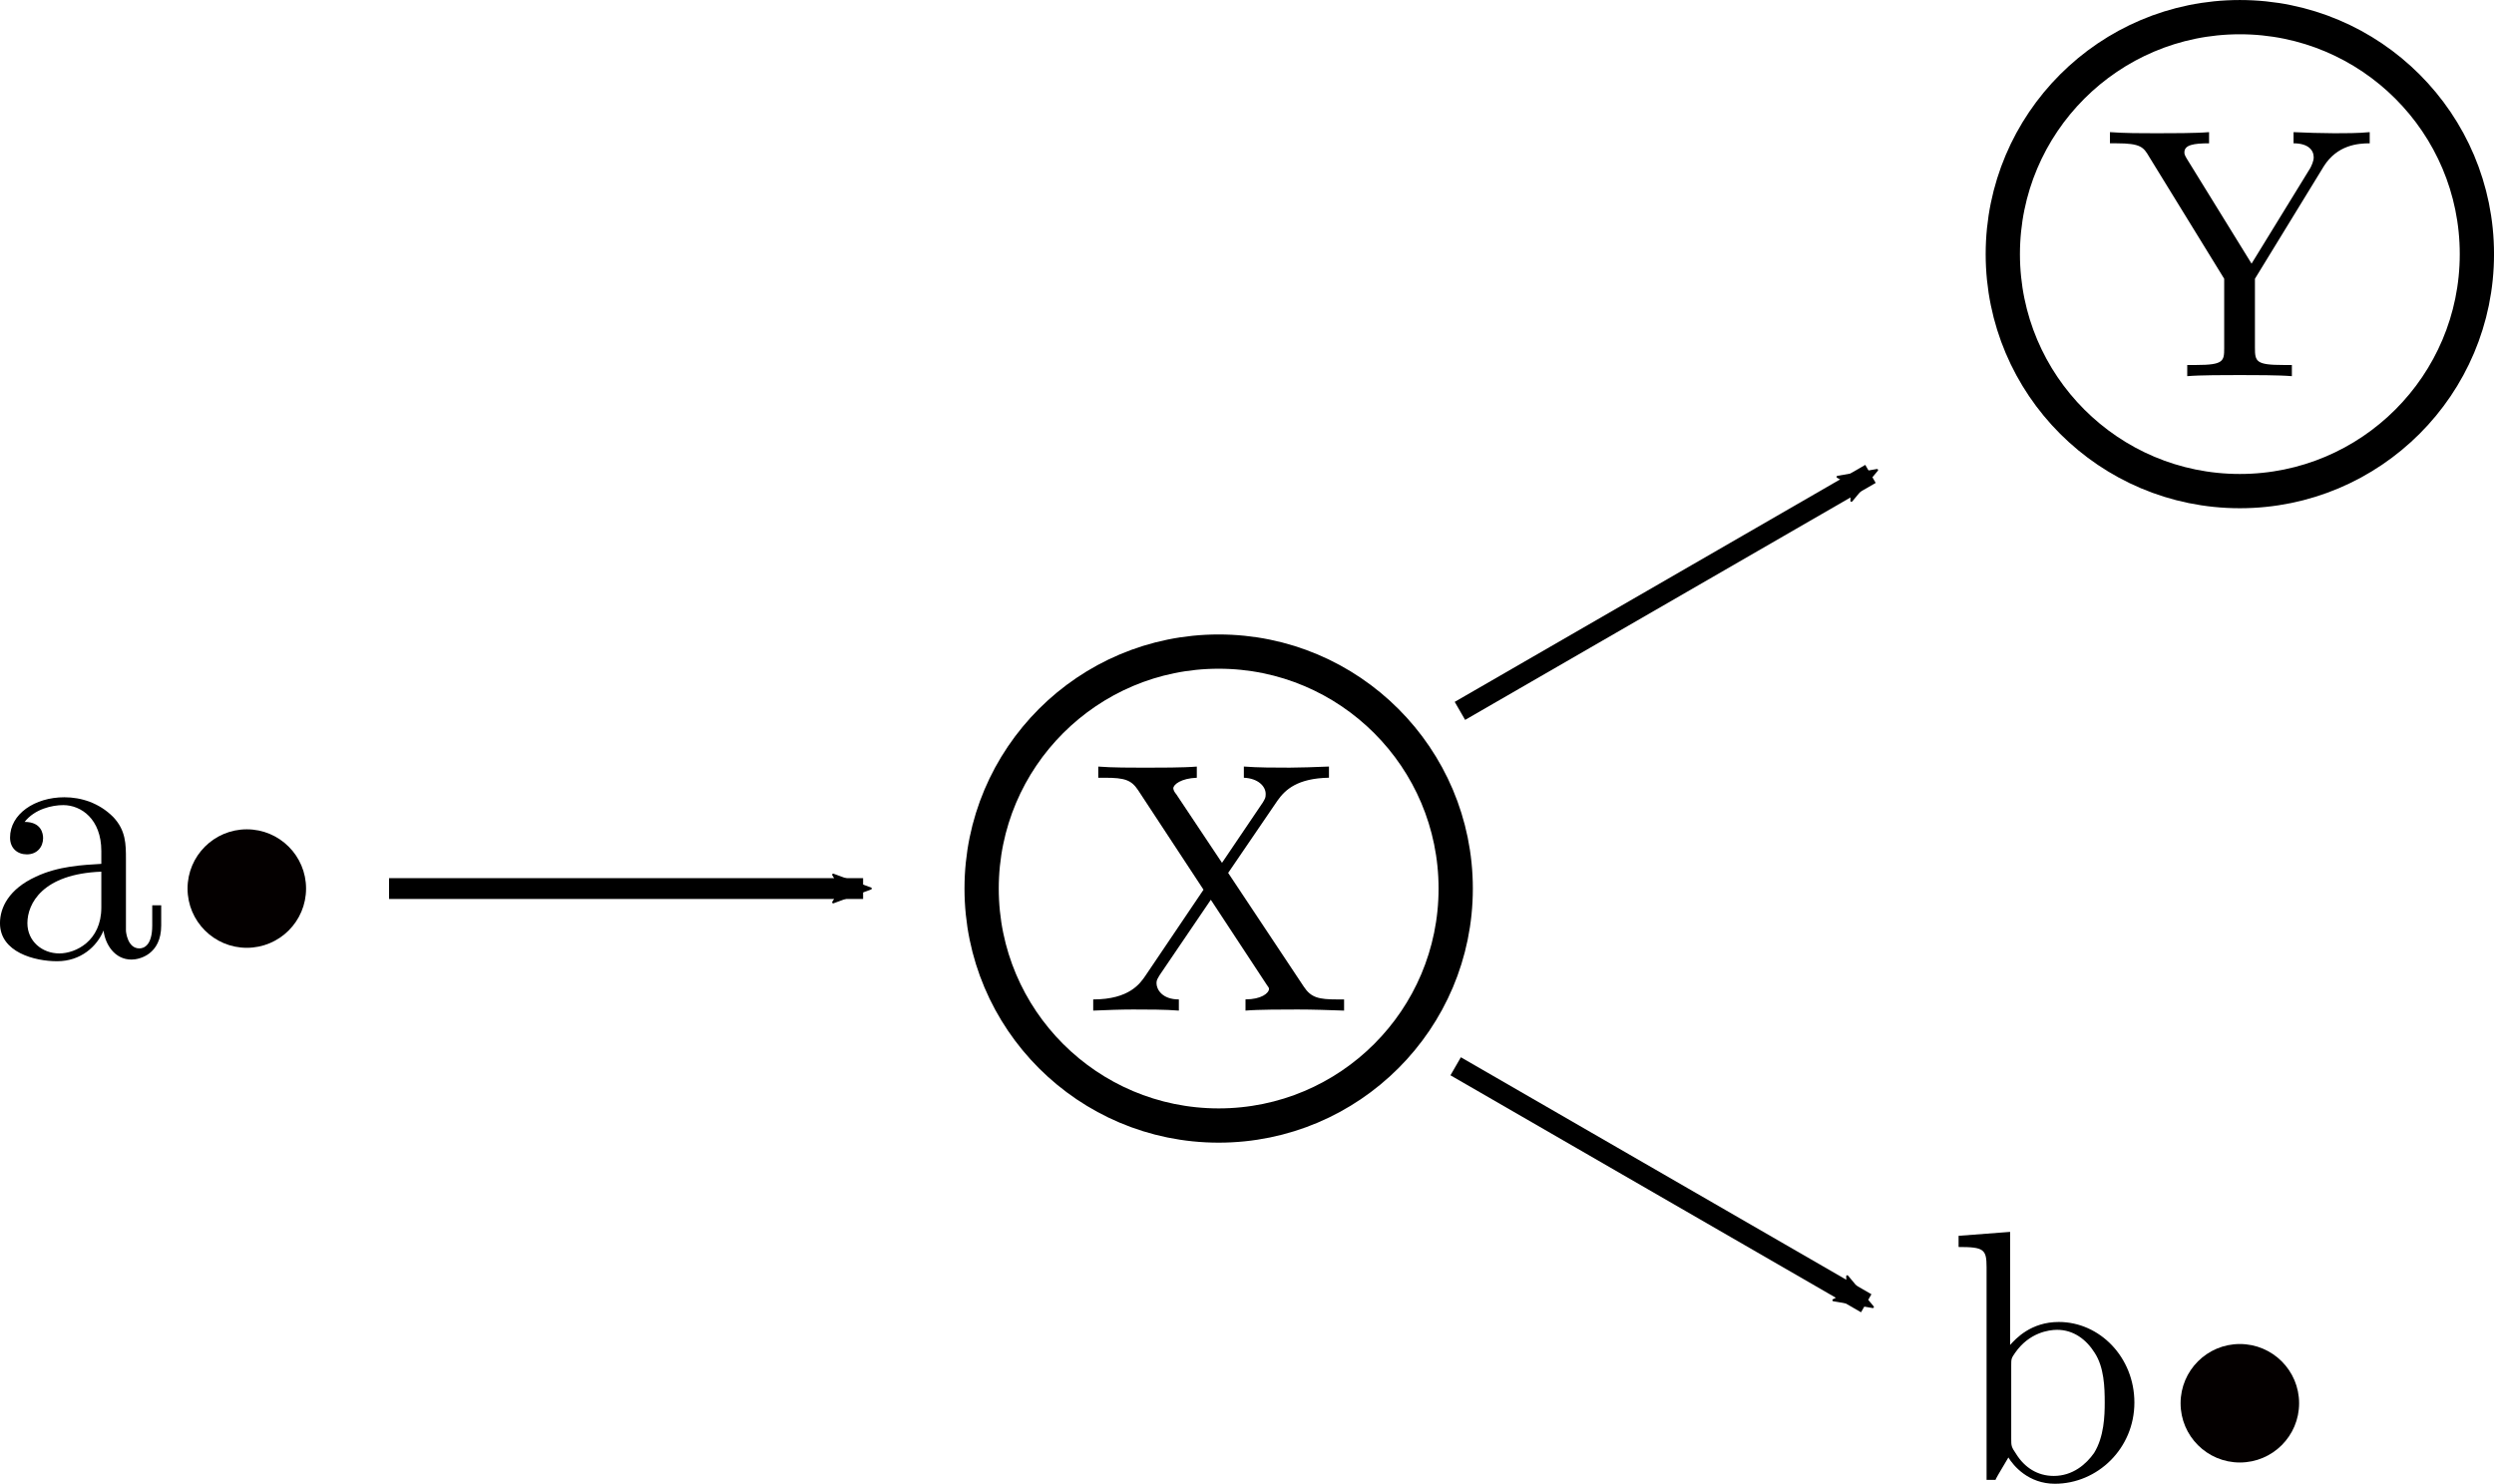 <?xml version="1.0" encoding="UTF-8" standalone="no"?>
<!-- Created with Inkscape (http://www.inkscape.org/) -->

<svg
   width="55.679mm"
   height="33.135mm"
   viewBox="0 0 55.679 33.135"
   version="1.1"
   id="svg5"
   sodipodi:docname="26-stepeni.svg"
   inkscape:version="1.1.1 (3bf5ae0d25, 2021-09-20)"
   xmlns:inkscape="http://www.inkscape.org/namespaces/inkscape"
   xmlns:sodipodi="http://sodipodi.sourceforge.net/DTD/sodipodi-0.dtd"
   xmlns:xlink="http://www.w3.org/1999/xlink"
   xmlns="http://www.w3.org/2000/svg"
   xmlns:svg="http://www.w3.org/2000/svg">
  <sodipodi:namedview
     id="namedview7"
     pagecolor="#505050"
     bordercolor="#eeeeee"
     borderopacity="1"
     inkscape:pageshadow="0"
     inkscape:pageopacity="0"
     inkscape:pagecheckerboard="0"
     inkscape:document-units="mm"
     showgrid="true"
     inkscape:zoom="3.0056722"
     inkscape:cx="145.89083"
     inkscape:cy="86.004056"
     inkscape:window-width="1920"
     inkscape:window-height="1058"
     inkscape:window-x="0"
     inkscape:window-y="22"
     inkscape:window-maximized="1"
     inkscape:current-layer="layer1">
    <inkscape:grid
       type="xygrid"
       id="grid9"
       originx="-41.585"
       originy="-70.115" />
  </sodipodi:namedview>
  <defs
     id="defs2">
    <marker
       style="overflow:visible"
       id="Arrow2Mend"
       refX="0"
       refY="0"
       orient="auto"
       inkscape:stockid="Arrow2Mend"
       inkscape:isstock="true">
      <path
         transform="scale(-0.6)"
         d="M 8.719,4.034 -2.207,0.016 8.719,-4.002 c -1.745,2.372 -1.735,5.617 -6e-7,8.035 z"
         style="fill:context-stroke;fill-rule:evenodd;stroke:context-stroke;stroke-width:0.625;stroke-linejoin:round"
         id="path1442" />
    </marker>
    <marker
       style="overflow:visible"
       id="Arrow2Lend"
       refX="0"
       refY="0"
       orient="auto"
       inkscape:stockid="Arrow2Lend"
       inkscape:isstock="true">
      <path
         transform="matrix(-1.1,0,0,-1.1,-1.1,0)"
         d="M 8.719,4.034 -2.207,0.016 8.719,-4.002 c -1.745,2.372 -1.735,5.617 -6e-7,8.035 z"
         style="fill:context-stroke;fill-rule:evenodd;stroke:context-stroke;stroke-width:0.625;stroke-linejoin:round"
         id="path1436" />
    </marker>
    <marker
       style="overflow:visible"
       id="Arrow1Mend"
       refX="0"
       refY="0"
       orient="auto"
       inkscape:stockid="Arrow1Mend"
       inkscape:isstock="true">
      <path
         transform="matrix(-0.4,0,0,-0.4,-4,0)"
         style="fill:context-stroke;fill-rule:evenodd;stroke:context-stroke;stroke-width:1pt"
         d="M 0,0 5,-5 -12.5,0 5,5 Z"
         id="path1424" />
    </marker>
    <g
       id="g3215">
      <symbol
         overflow="visible"
         id="symbol4072">
        <path
           style="stroke:none"
           d=""
           id="path2280" />
      </symbol>
      <symbol
         overflow="visible"
         id="symbol8734">
        <path
           style="stroke:none"
           d="m 4,-3.844 1.375,-2.016 c 0.219,-0.312 0.562,-0.625 1.438,-0.641 v -0.312 c -0.375,0.016 -0.844,0.031 -1.094,0.031 -0.406,0 -0.891,0 -1.281,-0.031 V -6.5 c 0.391,0.016 0.609,0.234 0.609,0.453 0,0.109 -0.016,0.125 -0.078,0.234 L 3.828,-4.125 2.547,-6.047 C 2.516,-6.078 2.469,-6.156 2.469,-6.203 2.469,-6.312 2.688,-6.484 3.125,-6.5 v -0.312 c -0.359,0.031 -1.078,0.031 -1.453,0.031 -0.312,0 -0.938,0 -1.297,-0.031 V -6.5 h 0.188 c 0.547,0 0.734,0.062 0.922,0.344 L 3.312,-3.375 1.688,-0.969 C 1.547,-0.766 1.25,-0.312 0.234,-0.312 V 0 c 0.359,-0.016 0.781,-0.031 1.109,-0.031 0.375,0 0.922,0 1.281,0.031 V -0.312 C 2.156,-0.312 2,-0.594 2,-0.766 2,-0.859 2.031,-0.891 2.094,-1 l 1.422,-2.094 1.562,2.375 c 0.031,0.047 0.062,0.078 0.062,0.109 0,0.125 -0.219,0.297 -0.656,0.297 V 0 C 4.828,-0.031 5.562,-0.031 5.938,-0.031 c 0.422,0 0.875,0.016 1.297,0.031 v -0.312 h -0.188 c -0.516,0 -0.734,-0.047 -0.938,-0.359 z m 0,0"
           id="path7832" />
      </symbol>
    </g>
    <g
       id="g7630">
      <symbol
         overflow="visible"
         id="symbol9091">
        <path
           style="stroke:none"
           d=""
           id="path7074" />
      </symbol>
      <symbol
         overflow="visible"
         id="symbol2325">
        <path
           style="stroke:none"
           d="M 6.078,-5.859 C 6.453,-6.453 7.031,-6.5 7.359,-6.5 V -6.812 C 7.047,-6.781 6.656,-6.781 6.375,-6.781 6.078,-6.781 5.5,-6.797 5.234,-6.812 V -6.5 c 0.406,0 0.562,0.188 0.562,0.391 0,0.109 -0.062,0.234 -0.094,0.297 L 4.062,-3.141 2.25,-6.078 C 2.188,-6.188 2.188,-6.203 2.188,-6.25 c 0,-0.203 0.25,-0.25 0.688,-0.25 v -0.312 c -0.359,0.031 -1.078,0.031 -1.469,0.031 -0.422,0 -0.875,0 -1.297,-0.031 V -6.5 h 0.188 c 0.672,0 0.75,0.109 0.906,0.375 l 2.094,3.406 v 1.938 c 0,0.359 -0.016,0.469 -0.781,0.469 h -0.25 V 0 C 2.625,-0.031 3.344,-0.031 3.734,-0.031 c 0.375,0 1.094,0 1.453,0.031 V -0.312 H 4.953 C 4.188,-0.312 4.156,-0.406 4.156,-0.797 V -2.719 Z m 0,0"
           id="path9742" />
      </symbol>
    </g>
    <marker
       style="overflow:visible"
       id="Arrow2Mend-6"
       refX="0"
       refY="0"
       orient="auto"
       inkscape:stockid="Arrow2Mend"
       inkscape:isstock="true">
      <path
         transform="scale(-0.6)"
         d="M 8.719,4.034 -2.207,0.016 8.719,-4.002 c -1.745,2.372 -1.735,5.617 -6e-7,8.035 z"
         style="fill:context-stroke;fill-rule:evenodd;stroke:context-stroke;stroke-width:0.625;stroke-linejoin:round"
         id="path1442-7" />
    </marker>
    <marker
       style="overflow:visible"
       id="Arrow2Mend-6-5"
       refX="0"
       refY="0"
       orient="auto"
       inkscape:stockid="Arrow2Mend"
       inkscape:isstock="true">
      <path
         transform="scale(-0.6)"
         d="M 8.719,4.034 -2.207,0.016 8.719,-4.002 c -1.745,2.372 -1.735,5.617 -6e-7,8.035 z"
         style="fill:context-stroke;fill-rule:evenodd;stroke:context-stroke;stroke-width:0.625;stroke-linejoin:round"
         id="path1442-7-6" />
    </marker>
    <g
       id="g5743">
      <symbol
         overflow="visible"
         id="symbol8923">
        <path
           style="stroke:none"
           d=""
           id="path7345" />
      </symbol>
      <symbol
         overflow="visible"
         id="symbol988">
        <path
           style="stroke:none"
           d="m 3.312,-0.75 c 0.047,0.391 0.312,0.812 0.781,0.812 0.219,0 0.828,-0.141 0.828,-0.953 v -0.562 h -0.25 v 0.562 c 0,0.578 -0.25,0.641 -0.359,0.641 -0.328,0 -0.375,-0.453 -0.375,-0.5 v -1.984 c 0,-0.422 0,-0.812 -0.359,-1.188 C 3.188,-4.312 2.688,-4.469 2.219,-4.469 c -0.828,0 -1.516,0.469 -1.516,1.125 0,0.297 0.203,0.469 0.469,0.469 0.281,0 0.453,-0.203 0.453,-0.453 0,-0.125 -0.047,-0.453 -0.516,-0.453 C 1.391,-4.141 1.875,-4.25 2.188,-4.25 c 0.5,0 1.062,0.391 1.062,1.281 v 0.359 c -0.516,0.031 -1.203,0.062 -1.828,0.359 -0.75,0.344 -1,0.859 -1,1.297 0,0.812 0.969,1.062 1.594,1.062 0.656,0 1.109,-0.406 1.297,-0.859 z M 3.25,-2.391 v 1 c 0,0.938 -0.719,1.281 -1.172,1.281 -0.484,0 -0.891,-0.344 -0.891,-0.844 0,-0.547 0.422,-1.375 2.062,-1.438 z m 0,0"
           id="path7707" />
      </symbol>
    </g>
    <g
       id="g9951">
      <symbol
         overflow="visible"
         id="symbol9649">
        <path
           style="stroke:none"
           d=""
           id="path5686" />
      </symbol>
      <symbol
         overflow="visible"
         id="symbol7096">
        <path
           style="stroke:none"
           d="m 1.719,-3.766 v -3.156 L 0.281,-6.812 V -6.5 c 0.703,0 0.781,0.062 0.781,0.562 V 0 h 0.25 c 0,-0.016 0.078,-0.156 0.359,-0.625 0.141,0.234 0.562,0.734 1.297,0.734 1.188,0 2.219,-0.984 2.219,-2.266 0,-1.266 -0.969,-2.25 -2.109,-2.25 -0.781,0 -1.203,0.469 -1.359,0.641 z m 0.031,2.625 V -3.188 c 0,-0.188 0,-0.203 0.109,-0.359 C 2.25,-4.109 2.797,-4.188 3.031,-4.188 c 0.453,0 0.812,0.266 1.047,0.641 0.266,0.406 0.281,0.969 0.281,1.391 0,0.359 -0.016,0.953 -0.297,1.406 -0.219,0.312 -0.594,0.641 -1.125,0.641 -0.453,0 -0.812,-0.234 -1.047,-0.609 C 1.75,-0.922 1.75,-0.953 1.75,-1.141 Z m 0,0"
           id="path4030" />
      </symbol>
    </g>
  </defs>
  <g
     inkscape:label="Layer 1"
     inkscape:groupmode="layer"
     id="layer1"
     transform="translate(-41.585,-70.115)">
    <circle
       style="fill:#040000;fill-opacity:1;fill-rule:evenodd;stroke-width:0.265"
       id="path33"
       cx="47.095"
       cy="89.958"
       r="1.323" />
    <circle
       style="fill:#040000;fill-opacity:1;fill-rule:evenodd;stroke-width:0.265"
       id="path33-3"
       cx="91.59"
       cy="101.452"
       r="1.323" />
    <g
       id="g1371">
      <g
         inkscape:label=""
         transform="matrix(0.8,0,0,0.8,-7.736,27.113)"
         id="g990">
        <g
           id="g9195">
          <g
             style="fill:#000000;fill-opacity:1"
             id="g9881">
            <use
               xlink:href="#symbol8734"
               x="91.925"
               y="81.963"
               id="use8167"
               width="100%"
               height="100%" />
          </g>
        </g>
      </g>
      <circle
         style="fill:none;fill-opacity:1;stroke:#000000;stroke-width:0.765;stroke-miterlimit:4;stroke-dasharray:none;stroke-opacity:1"
         id="path1196"
         cx="68.792"
         cy="89.958"
         r="5.292" />
    </g>
    <g
       id="g1378"
       transform="translate(10.086,-10.38)">
      <g
         inkscape:label=""
         transform="matrix(0.8,0,0,0.8,4.976,23.325)"
         id="g1142">
        <g
           id="g1106">
          <g
             style="fill:#000000;fill-opacity:1"
             id="g6897">
            <use
               xlink:href="#symbol2325"
               x="91.925"
               y="81.963"
               id="use6386"
               width="100%"
               height="100%" />
          </g>
        </g>
      </g>
      <circle
         style="fill:none;fill-opacity:1;stroke:#000000;stroke-width:0.765;stroke-miterlimit:4;stroke-dasharray:none;stroke-opacity:1"
         id="path1196-3"
         cx="81.504"
         cy="86.17"
         r="5.292" />
    </g>
    <path
       style="fill:none;stroke:#000000;stroke-width:0.465;stroke-linecap:butt;stroke-linejoin:miter;stroke-miterlimit:4;stroke-dasharray:none;stroke-opacity:1;marker-end:url(#Arrow2Mend)"
       d="M 50.271,89.958 H 60.854"
       id="path1413" />
    <path
       style="fill:none;stroke:#000000;stroke-width:0.465;stroke-linecap:butt;stroke-linejoin:miter;stroke-miterlimit:4;stroke-dasharray:none;stroke-opacity:1;marker-end:url(#Arrow2Mend-6)"
       d="M 74.083,93.927 83.249,99.219"
       id="path1413-5" />
    <path
       style="fill:none;stroke:#000000;stroke-width:0.465;stroke-linecap:butt;stroke-linejoin:miter;stroke-miterlimit:4;stroke-dasharray:none;stroke-opacity:1;marker-end:url(#Arrow2Mend-6-5)"
       d="M 74.178,85.99 83.344,80.698"
       id="path1413-5-2" />
    <g
       inkscape:label=""
       transform="matrix(0.8,0,0,0.8,-32.293,25.924)"
       id="g1963">
      <g
         id="g7366">
        <g
           style="fill:#000000;fill-opacity:1"
           id="g6282">
          <use
             xlink:href="#symbol988"
             x="91.925"
             y="81.963"
             id="use7850"
             width="100%"
             height="100%" />
        </g>
      </g>
    </g>
    <g
       inkscape:label=""
       transform="translate(-7.386,21.881)"
       id="g2103">
      <g
         id="g401">
        <g
           style="fill:#000000;fill-opacity:1"
           id="g6137">
          <use
             xlink:href="#symbol7096"
             x="91.925"
             y="81.963"
             id="use7637"
             width="100%"
             height="100%"
             transform="matrix(0.8,0,0,0.8,18.932,15.711)" />
        </g>
      </g>
    </g>
  </g>
</svg>
